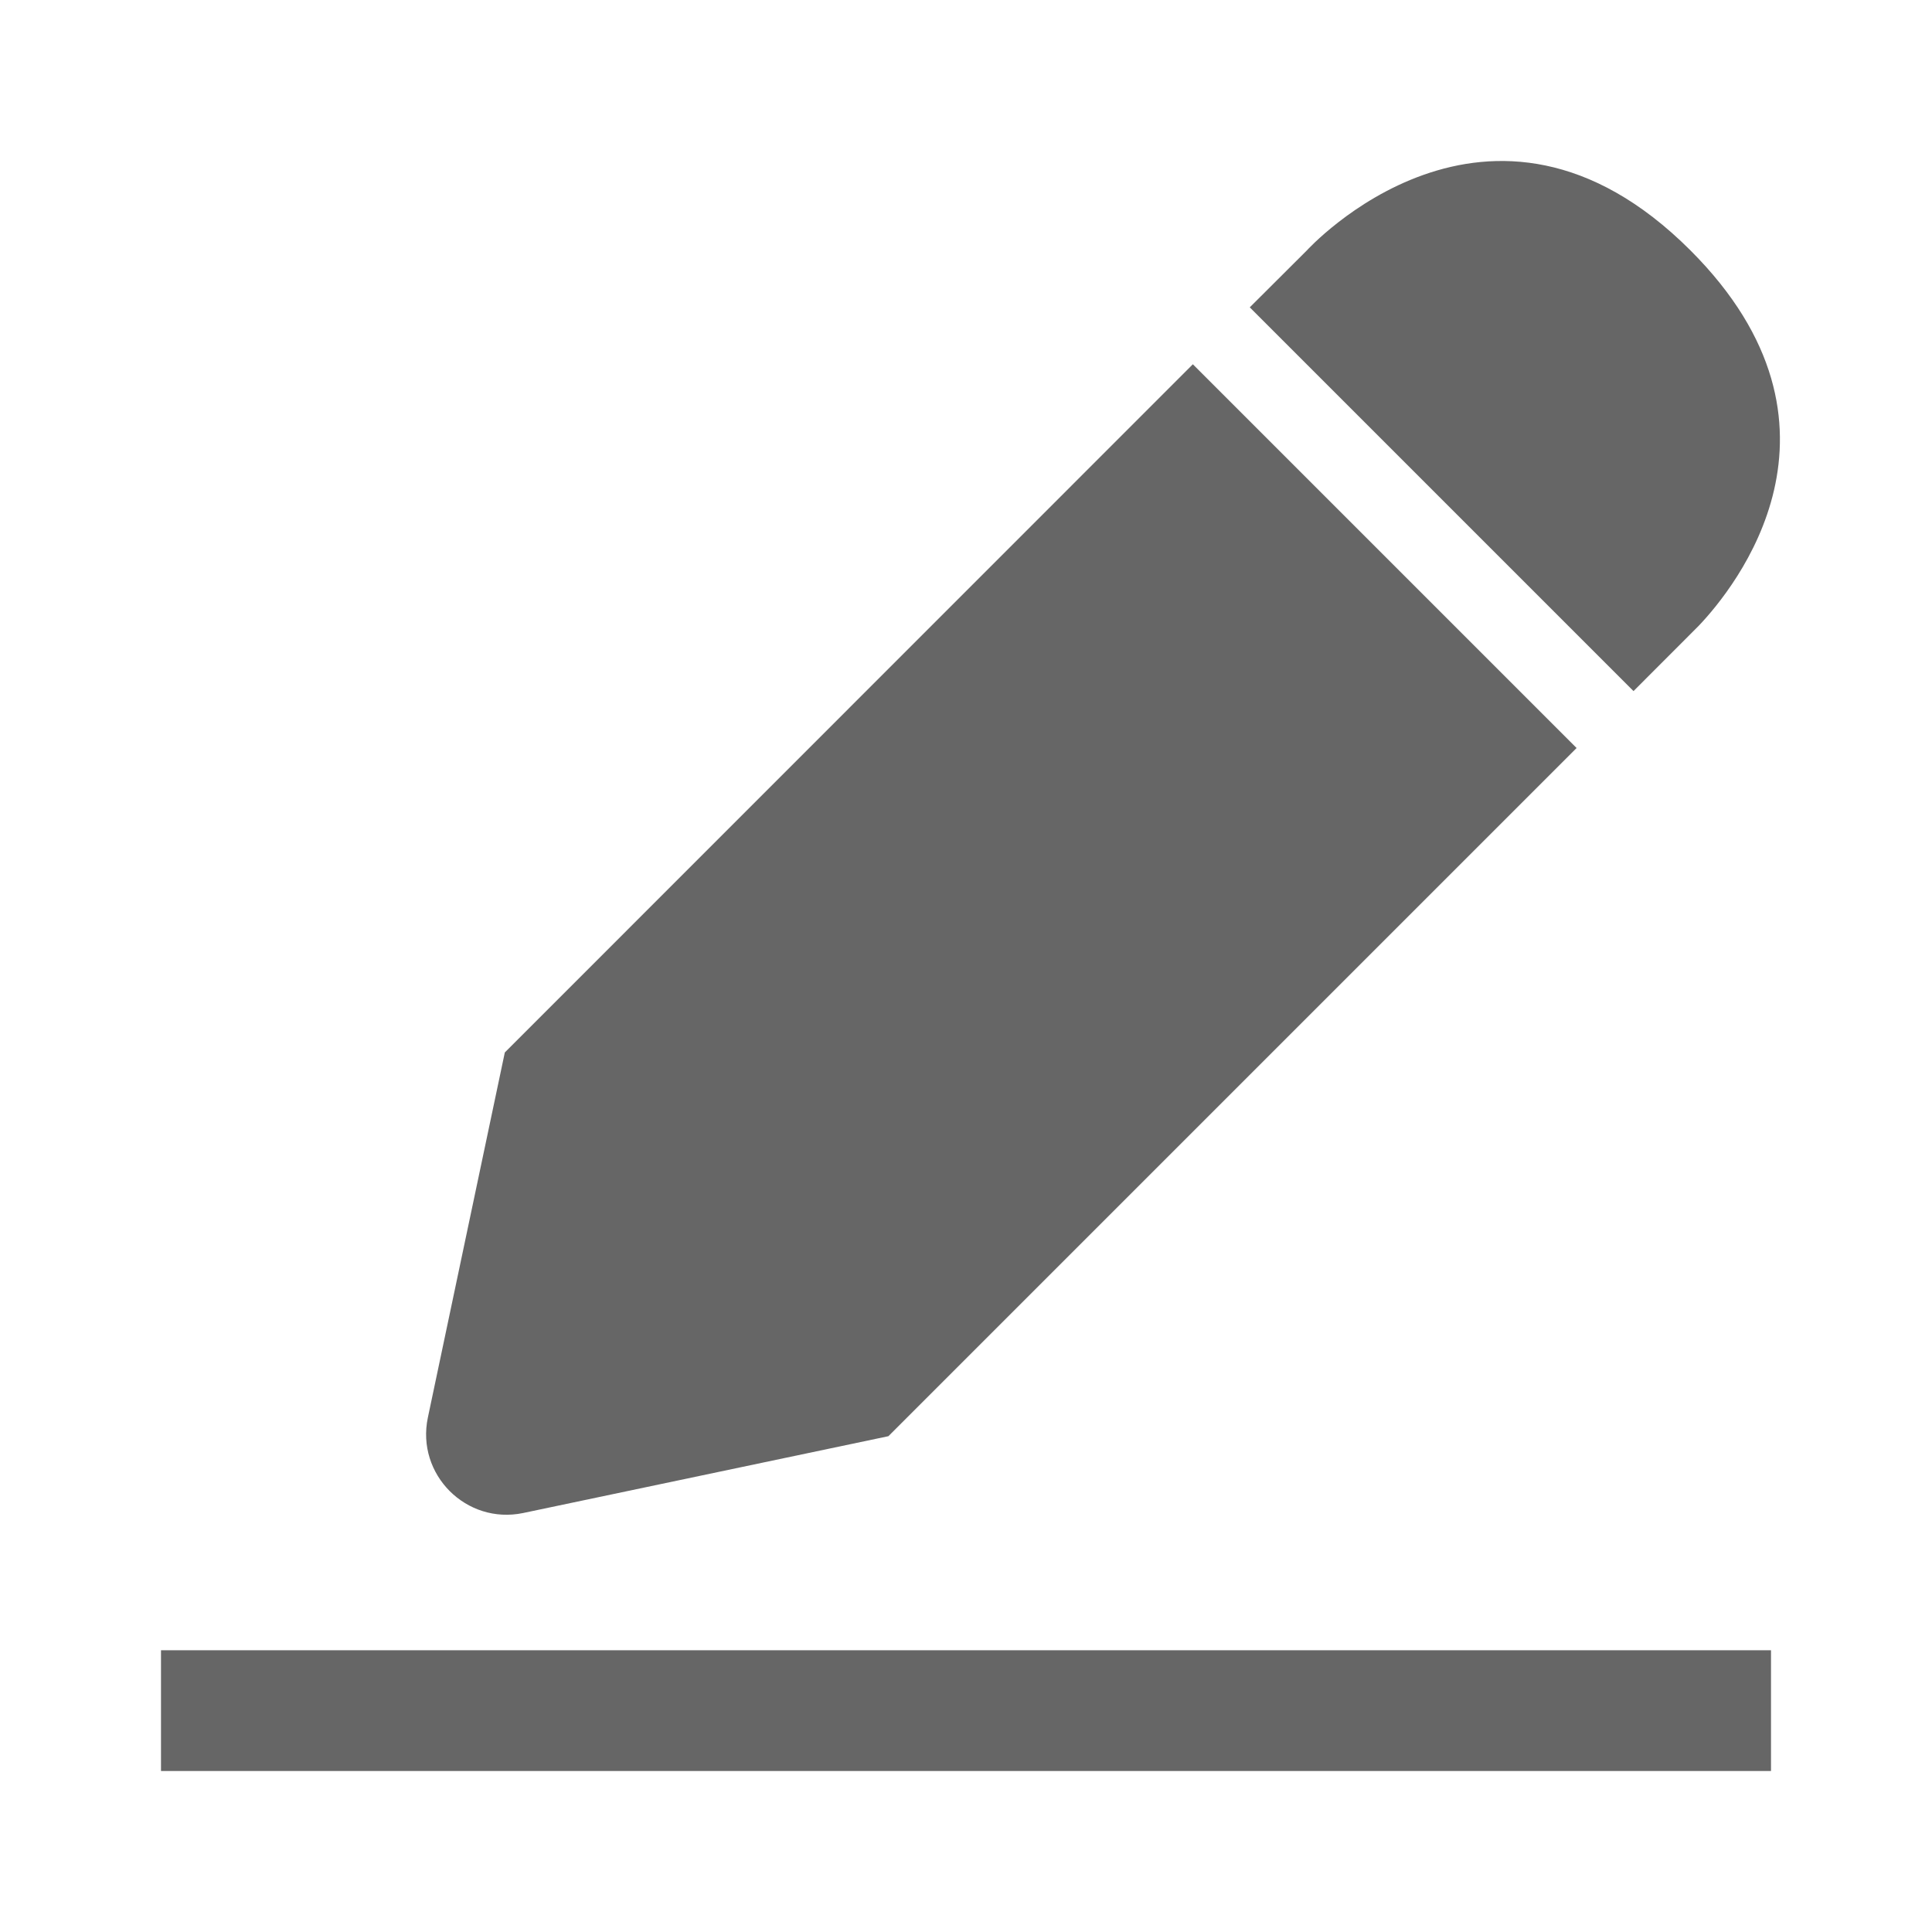 <svg width="24" height="24" viewBox="0 0 24 24" fill="none" xmlns="http://www.w3.org/2000/svg">
<rect x="2" y="20.5" width="20" height="1.5" fill="#666666"/>
<path d="M19.585 9.292L11.036 17.841L6.5 18.795C5.793 18.943 5.167 18.317 5.315 17.61L6.271 13.074L14.818 4.525L19.585 9.292ZM16.234 3.111C16.234 3.111 18.5 0.611 21 3.111C23.187 5.299 21.547 7.306 21.102 7.774L20.292 8.585L15.525 3.818L16.234 3.111Z" fill="#666666"/>
</svg>
